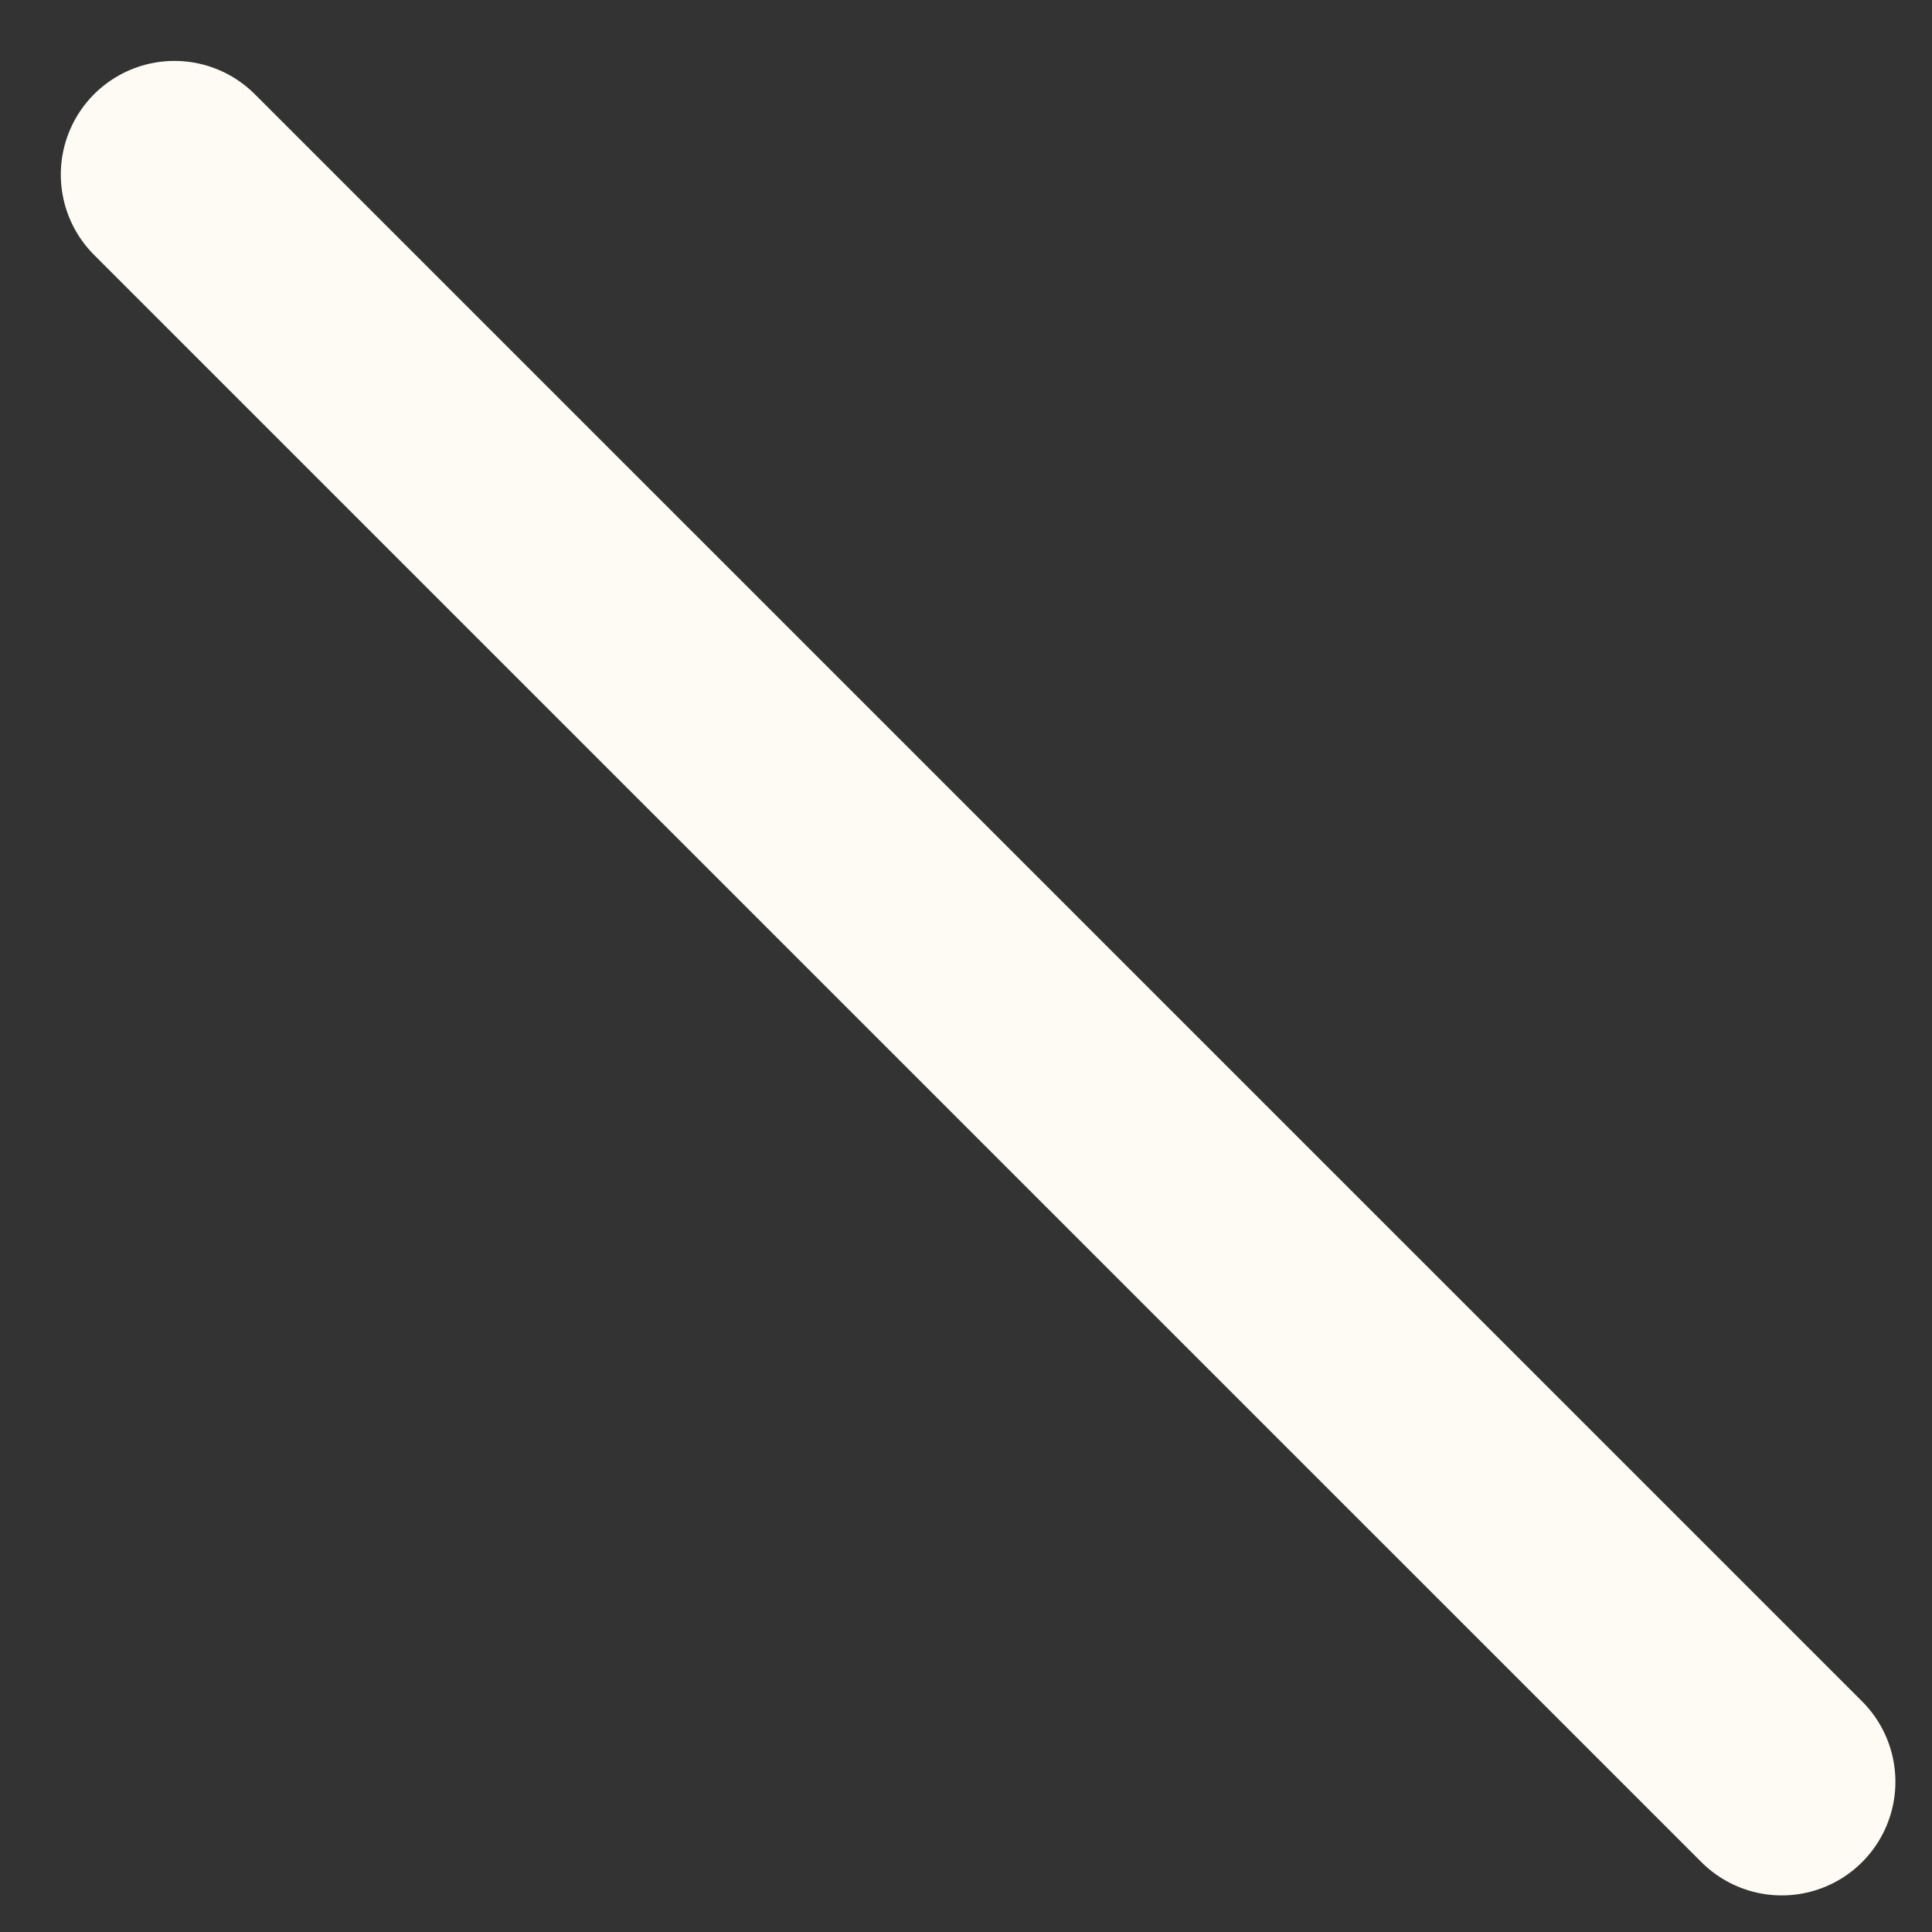 <?xml version="1.0" encoding="UTF-8" standalone="no"?><svg width='17' height='17' viewBox='0 0 17 17' fill='none' xmlns='http://www.w3.org/2000/svg'>
<rect x="0" y="0" width="17" height="17" fill="#333333" stroke="none"/>
<path d='M15.678 15.678L1.535 1.536' stroke='#FEFBF4' stroke-width='2' stroke-linecap='round'/>
</svg>
